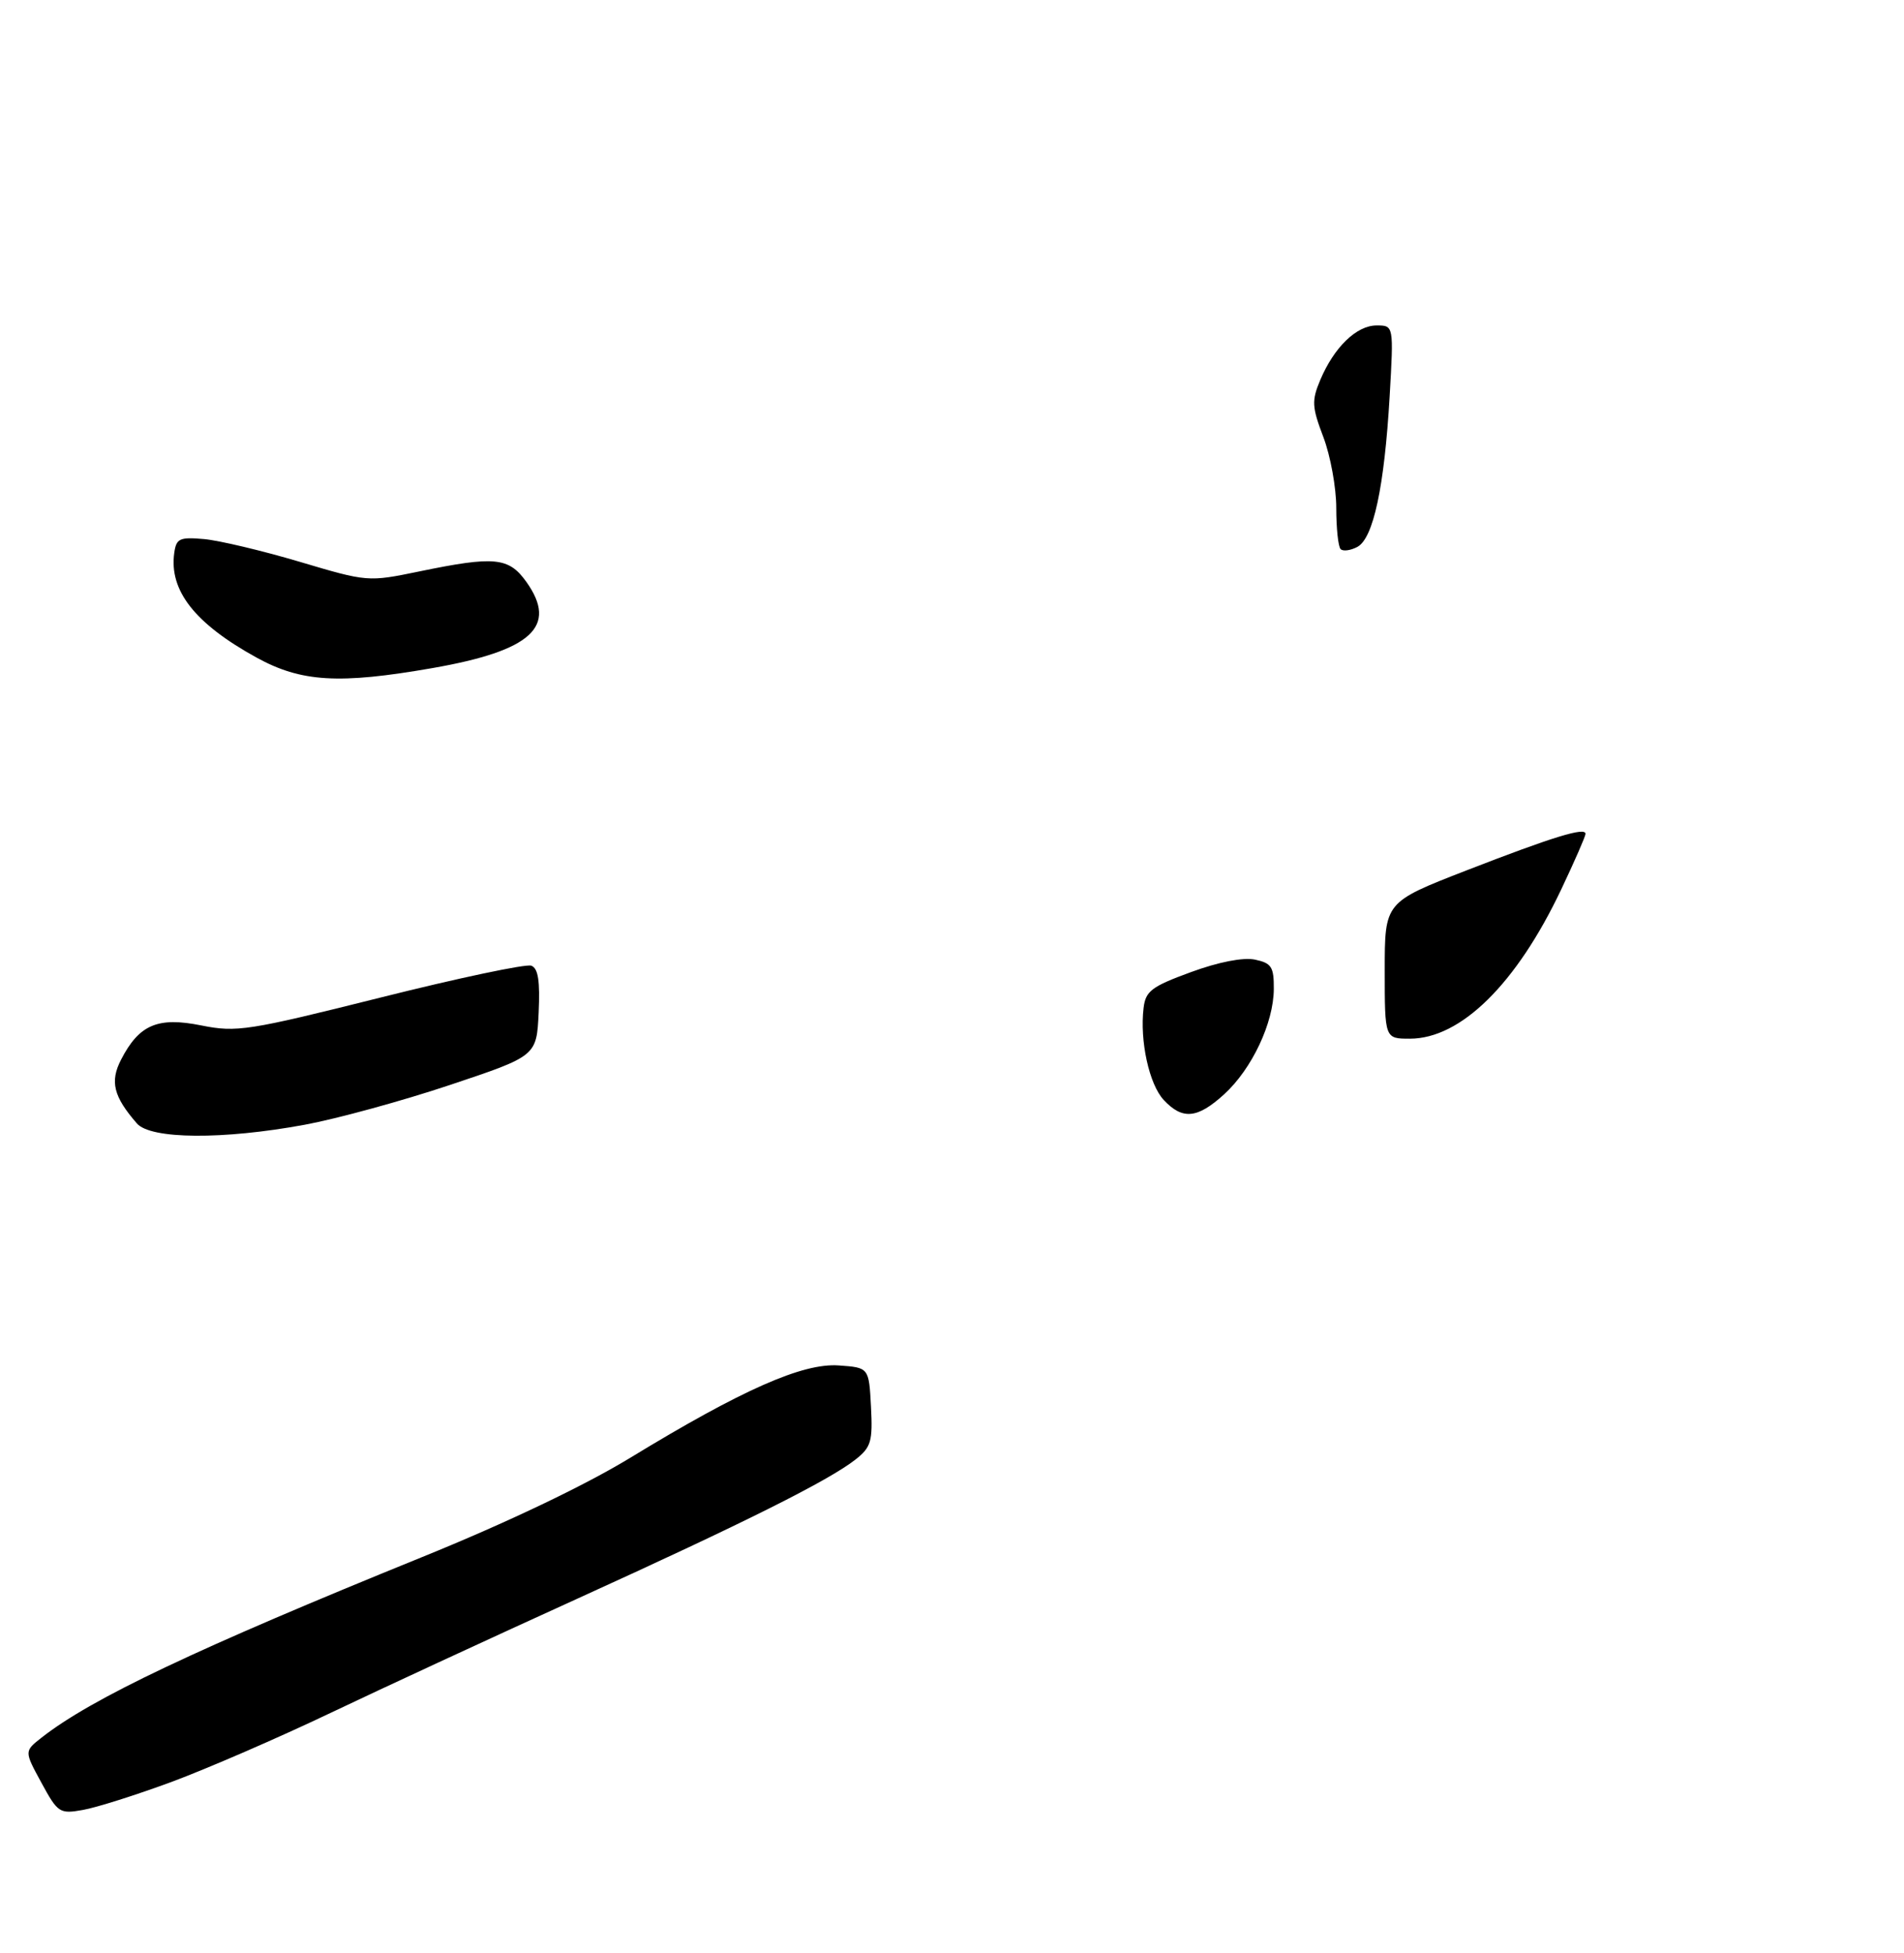 <?xml version="1.0" encoding="UTF-8" standalone="no"?>
<!DOCTYPE svg PUBLIC "-//W3C//DTD SVG 1.1//EN" "http://www.w3.org/Graphics/SVG/1.1/DTD/svg11.dtd" >
<svg xmlns="http://www.w3.org/2000/svg" xmlns:xlink="http://www.w3.org/1999/xlink" version="1.1" viewBox="0 0 275 282">
 <g >
 <path fill="currentColor"
d=" M 24.76 257.34 C 29.85 255.45 40.20 250.97 47.76 247.36 C 55.31 243.76 71.40 236.32 83.50 230.82 C 107.67 219.83 119.70 213.81 123.57 210.77 C 125.82 209.00 126.06 208.16 125.80 203.14 C 125.50 197.50 125.50 197.50 121.15 197.19 C 115.94 196.81 107.15 200.70 91.02 210.53 C 84.45 214.53 73.18 219.91 61.00 224.85 C 28.36 238.10 13.21 245.28 6.00 250.94 C 3.50 252.90 3.50 252.90 5.98 257.45 C 8.35 261.81 8.61 261.98 11.98 261.38 C 13.92 261.04 19.66 259.22 24.76 257.34 Z  M 44.00 162.43 C 48.67 161.57 58.12 158.98 65.00 156.68 C 77.50 152.50 77.50 152.50 77.80 146.24 C 78.01 141.68 77.73 139.83 76.74 139.46 C 76.00 139.17 66.20 141.24 54.96 144.06 C 35.84 148.85 34.18 149.11 29.09 148.09 C 22.79 146.82 20.10 147.96 17.49 153.02 C 15.85 156.19 16.39 158.36 19.78 162.25 C 21.77 164.53 32.21 164.61 44.00 162.43 Z  M 62.46 96.48 C 76.79 93.98 80.61 90.48 76.03 84.04 C 73.48 80.47 71.46 80.27 60.52 82.53 C 53.16 84.05 53.07 84.04 43.28 81.13 C 37.86 79.52 31.65 78.05 29.47 77.85 C 25.94 77.54 25.46 77.76 25.17 79.84 C 24.40 85.28 28.14 90.05 37.03 94.95 C 43.49 98.51 48.95 98.84 62.46 96.48 Z  M 168.08 158.85 C 165.98 156.60 164.60 150.32 165.17 145.57 C 165.46 143.12 166.32 142.47 172.00 140.39 C 176.01 138.92 179.55 138.23 181.25 138.58 C 183.65 139.09 184.00 139.62 183.98 142.83 C 183.95 147.73 180.82 154.36 176.82 158.02 C 172.95 161.55 170.79 161.76 168.08 158.85 Z  M 200.00 140.14 C 200.00 130.29 200.00 130.29 211.75 125.72 C 224.32 120.84 229.00 119.40 229.00 120.42 C 229.00 120.77 227.42 124.38 225.49 128.45 C 219.02 142.09 210.99 150.00 203.63 150.00 C 200.00 150.00 200.00 150.00 200.00 140.14 Z  M 193.63 79.30 C 193.28 78.95 193.00 76.27 193.00 73.34 C 193.00 70.42 192.16 65.82 191.14 63.13 C 189.48 58.76 189.43 57.87 190.69 54.87 C 192.69 50.14 195.93 47.00 198.82 47.00 C 201.30 47.00 201.30 47.00 200.71 57.25 C 199.95 70.30 198.36 77.74 196.05 78.98 C 195.07 79.50 193.98 79.65 193.63 79.30 Z "/>
</g>
</svg>